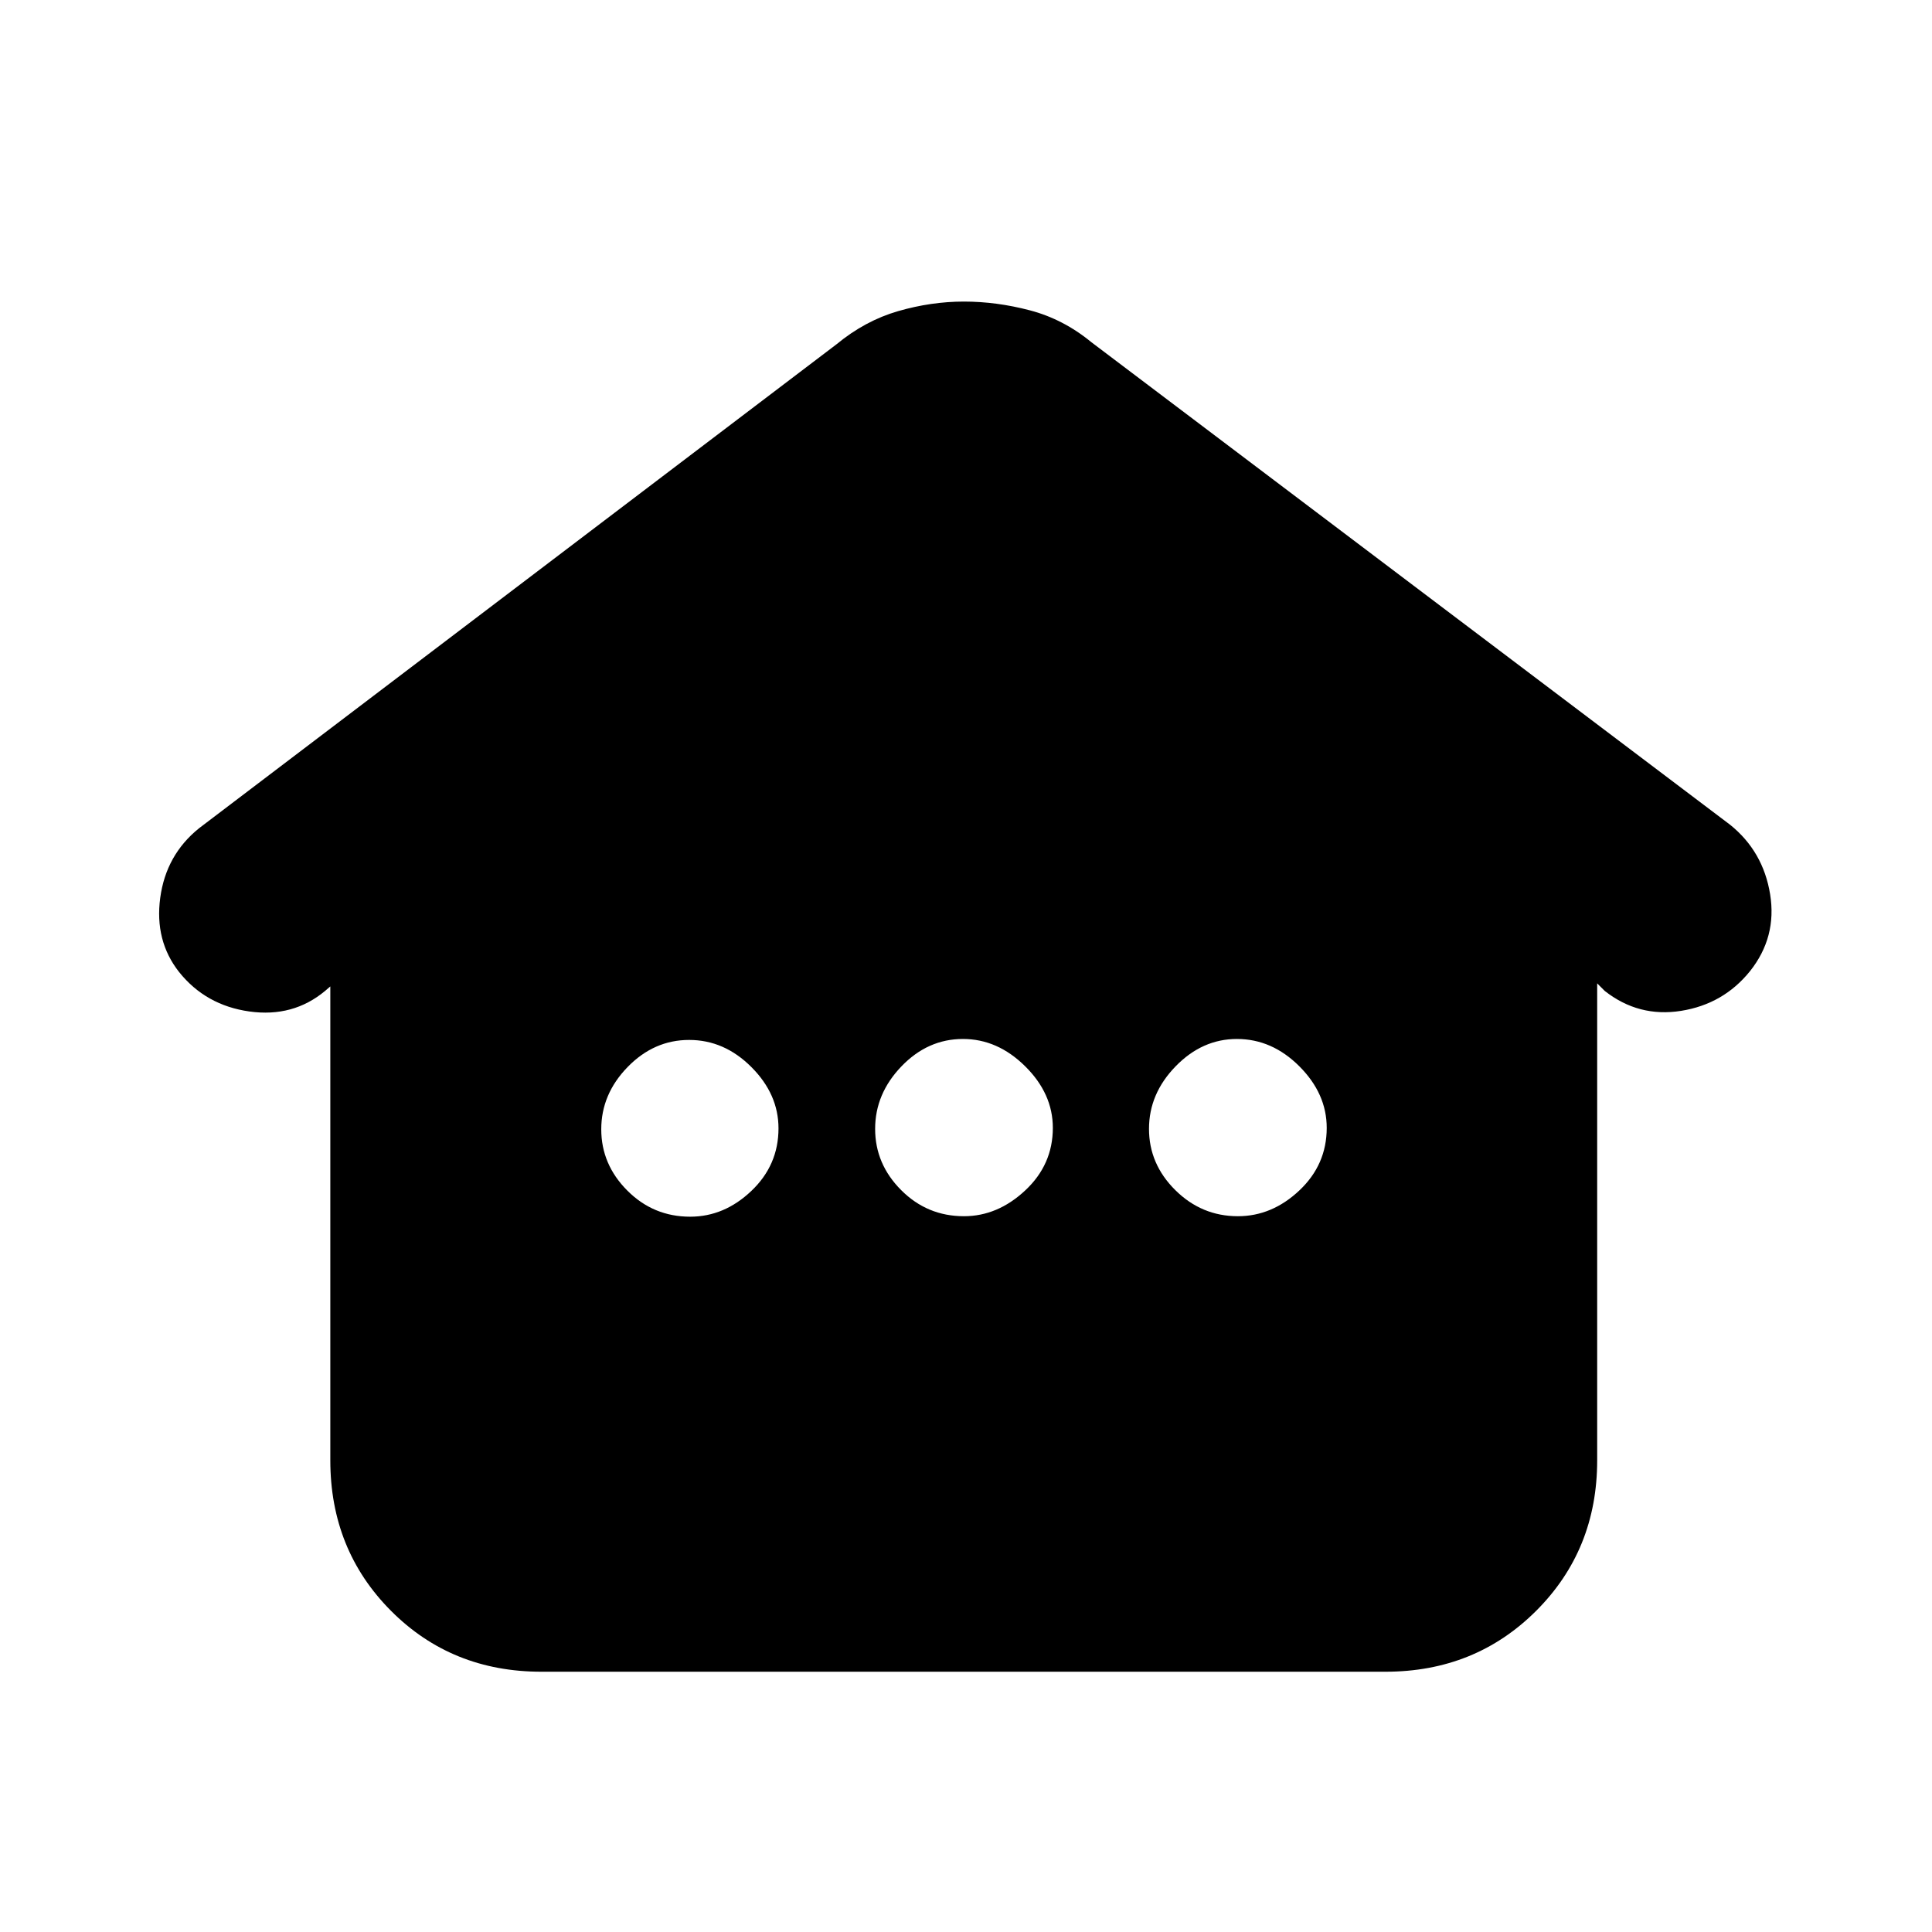 <svg xmlns="http://www.w3.org/2000/svg" height="20" viewBox="0 -960 960 960" width="20"><path d="M164.13-234.39v-235.46l-2.58 2.22q-15.9 13.26-37.61 10.23-21.7-3.03-34.95-19.6-12.25-15.57-9.37-36.9 2.88-21.34 19.3-34.56l316.78-240.5q14.19-11.71 30.61-16.45 16.43-4.74 32.66-4.74 16.23 0 32.8 4.36 16.58 4.36 30.53 15.83l317.33 239.74q16.48 13.23 19.93 34.56 3.46 21.33-10.02 38.26-13.19 16.35-34.24 19.69-21.06 3.34-37.91-9.9l-3.76-3.76v236.98q0 44.52-30.31 74.79-30.32 30.27-74.9 30.27h-419.4q-44.59 0-74.74-30.27-30.15-30.27-30.15-74.79Zm178.8-121.04q16.97 0 30.43-12.82 13.47-12.81 13.47-31.08 0-16.97-13.47-30.45-13.46-13.48-30.93-13.48t-30.57 13.46q-13.1 13.46-13.1 30.94 0 17.47 12.95 30.45t31.22 12.98Zm136.05-.24q16.74 0 30.45-12.82 13.72-12.81 13.72-31.08 0-16.97-13.72-30.57-13.71-13.6-30.95-13.6-17.47 0-30.55 13.6-13.08 13.6-13.08 31.07t12.93 30.43q12.93 12.97 31.2 12.97Zm136.12 0q16.98 0 30.56-12.82 13.58-12.81 13.58-31.08 0-16.97-13.58-30.57-13.58-13.6-31.06-13.6-17.23 0-30.45 13.6-13.22 13.6-13.22 31.07T584-368.64q13.07 12.97 31.1 12.97Z"/></svg>